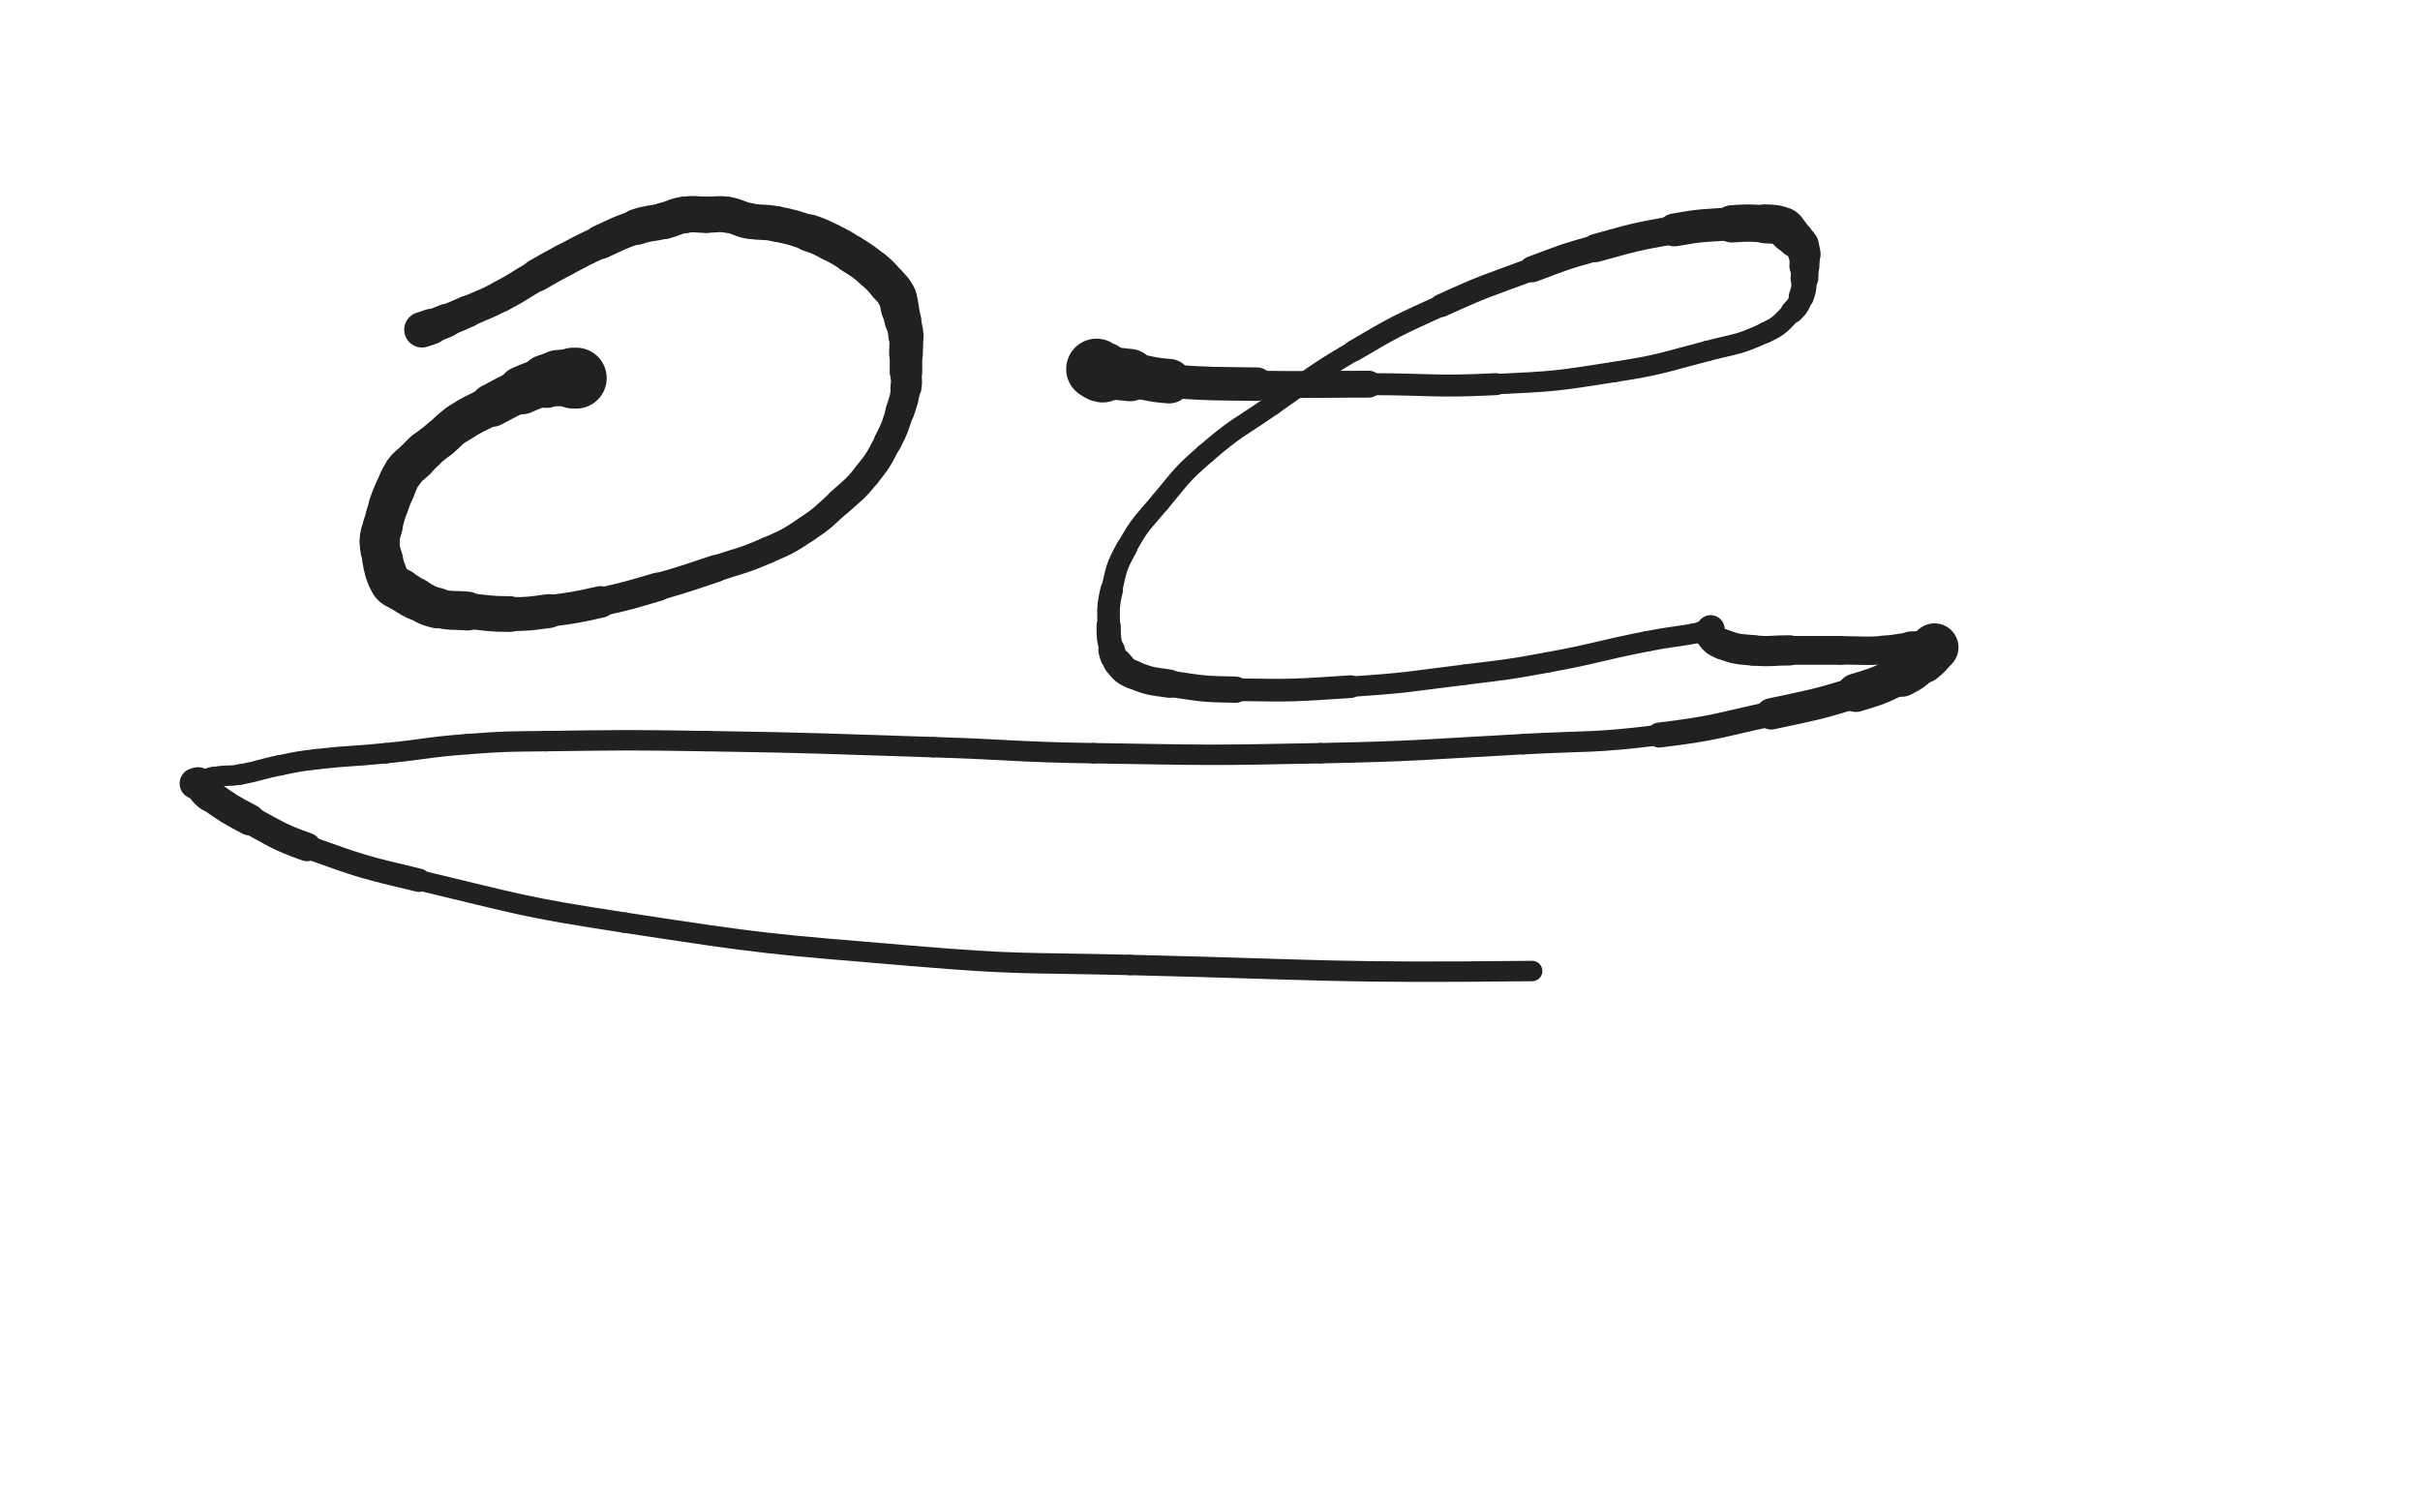 <svg xmlns="http://www.w3.org/2000/svg" xmlns:xlink="http://www.w3.org/1999/xlink" viewBox="0 0 800 500"><path d="M 190.500,125.000 C 190.000,125.000 190.000,125.000 189.500,125.000" stroke-width="20.128" stroke="rgb(33,33,33)" fill="none" stroke-linecap="round"></path><path d="M 189.500,125.000 C 187.000,125.000 186.966,124.726 184.500,125.000" stroke-width="18.609" stroke="rgb(33,33,33)" fill="none" stroke-linecap="round"></path><path d="M 184.500,125.000 C 182.466,125.226 182.453,125.349 180.500,126.000" stroke-width="17.678" stroke="rgb(33,33,33)" fill="none" stroke-linecap="round"></path><path d="M 180.500,126.000 C 176.453,127.349 176.399,127.267 172.500,129.000" stroke-width="15.923" stroke="rgb(33,33,33)" fill="none" stroke-linecap="round"></path><path d="M 172.500,129.000 C 167.399,131.267 167.451,131.407 162.500,134.000" stroke-width="14.254" stroke="rgb(33,33,33)" fill="none" stroke-linecap="round"></path><path d="M 162.500,134.000 C 156.951,136.907 156.736,136.612 151.500,140.000" stroke-width="13.104" stroke="rgb(33,33,33)" fill="none" stroke-linecap="round"></path><path d="M 151.500,140.000 C 148.236,142.112 148.522,142.527 145.500,145.000" stroke-width="12.830" stroke="rgb(33,33,33)" fill="none" stroke-linecap="round"></path><path d="M 145.500,145.000 C 143.022,147.027 142.906,146.895 140.500,149.000" stroke-width="12.824" stroke="rgb(33,33,33)" fill="none" stroke-linecap="round"></path><path d="M 140.500,149.000 C 138.906,150.395 139.000,150.500 137.500,152.000" stroke-width="13.201" stroke="rgb(33,33,33)" fill="none" stroke-linecap="round"></path><path d="M 137.500,152.000 C 135.500,154.000 135.101,153.713 133.500,156.000" stroke-width="13.235" stroke="rgb(33,33,33)" fill="none" stroke-linecap="round"></path><path d="M 133.500,156.000 C 131.601,158.713 131.887,158.949 130.500,162.000" stroke-width="13.098" stroke="rgb(33,33,33)" fill="none" stroke-linecap="round"></path><path d="M 130.500,162.000 C 129.387,164.449 129.350,164.449 128.500,167.000" stroke-width="13.195" stroke="rgb(33,33,33)" fill="none" stroke-linecap="round"></path><path d="M 128.500,167.000 C 127.350,170.449 127.382,170.471 126.500,174.000" stroke-width="12.980" stroke="rgb(33,33,33)" fill="none" stroke-linecap="round"></path><path d="M 126.500,174.000 C 125.882,176.471 125.500,176.492 125.500,179.000" stroke-width="13.209" stroke="rgb(33,33,33)" fill="none" stroke-linecap="round"></path><path d="M 125.500,179.000 C 125.500,181.992 125.904,182.020 126.500,185.000" stroke-width="13.174" stroke="rgb(33,33,33)" fill="none" stroke-linecap="round"></path><path d="M 126.500,185.000 C 126.904,187.020 126.780,187.081 127.500,189.000" stroke-width="13.459" stroke="rgb(33,33,33)" fill="none" stroke-linecap="round"></path><path d="M 127.500,189.000 C 128.280,191.081 128.116,191.339 129.500,193.000" stroke-width="13.636" stroke="rgb(33,33,33)" fill="none" stroke-linecap="round"></path><path d="M 129.500,193.000 C 130.616,194.339 130.972,194.045 132.500,195.000" stroke-width="13.984" stroke="rgb(33,33,33)" fill="none" stroke-linecap="round"></path><path d="M 132.500,195.000 C 134.972,196.545 134.898,196.699 137.500,198.000" stroke-width="13.827" stroke="rgb(33,33,33)" fill="none" stroke-linecap="round"></path><path d="M 137.500,198.000 C 140.898,199.699 140.836,200.138 144.500,201.000" stroke-width="13.410" stroke="rgb(33,33,33)" fill="none" stroke-linecap="round"></path><path d="M 144.500,201.000 C 149.336,202.138 149.493,201.583 154.500,202.000" stroke-width="12.853" stroke="rgb(33,33,33)" fill="none" stroke-linecap="round"></path><path d="M 154.500,202.000 C 161.493,202.583 161.501,203.000 168.500,203.000" stroke-width="11.803" stroke="rgb(33,33,33)" fill="none" stroke-linecap="round"></path><path d="M 168.500,203.000 C 175.001,203.000 175.046,202.861 181.500,202.000" stroke-width="11.191" stroke="rgb(33,33,33)" fill="none" stroke-linecap="round"></path><path d="M 181.500,202.000 C 190.046,200.861 190.081,200.871 198.500,199.000" stroke-width="10.463" stroke="rgb(33,33,33)" fill="none" stroke-linecap="round"></path><path d="M 198.500,199.000 C 208.081,196.871 208.067,196.731 217.500,194.000" stroke-width="9.457" stroke="rgb(33,33,33)" fill="none" stroke-linecap="round"></path><path d="M 217.500,194.000 C 227.067,191.231 227.050,191.150 236.500,188.000" stroke-width="9.020" stroke="rgb(33,33,33)" fill="none" stroke-linecap="round"></path><path d="M 236.500,188.000 C 245.050,185.150 245.254,185.573 253.500,182.000" stroke-width="8.714" stroke="rgb(33,33,33)" fill="none" stroke-linecap="round"></path><path d="M 253.500,182.000 C 260.254,179.073 260.386,179.076 266.500,175.000" stroke-width="8.700" stroke="rgb(33,33,33)" fill="none" stroke-linecap="round"></path><path d="M 266.500,175.000 C 272.386,171.076 272.224,170.748 277.500,166.000" stroke-width="8.727" stroke="rgb(33,33,33)" fill="none" stroke-linecap="round"></path><path d="M 277.500,166.000 C 282.224,161.748 282.548,161.940 286.500,157.000" stroke-width="8.927" stroke="rgb(33,33,33)" fill="none" stroke-linecap="round"></path><path d="M 286.500,157.000 C 290.548,151.940 290.488,151.750 293.500,146.000" stroke-width="8.993" stroke="rgb(33,33,33)" fill="none" stroke-linecap="round"></path><path d="M 293.500,146.000 C 295.988,141.250 295.801,141.097 297.500,136.000" stroke-width="9.216" stroke="rgb(33,33,33)" fill="none" stroke-linecap="round"></path><path d="M 297.500,136.000 C 298.801,132.097 298.877,132.046 299.500,128.000" stroke-width="9.607" stroke="rgb(33,33,33)" fill="none" stroke-linecap="round"></path><path d="M 299.500,128.000 C 299.877,125.546 299.500,125.500 299.500,123.000" stroke-width="10.282" stroke="rgb(33,33,33)" fill="none" stroke-linecap="round"></path><path d="M 299.500,123.000 C 299.500,120.000 299.500,120.000 299.500,117.000" stroke-width="10.744" stroke="rgb(33,33,33)" fill="none" stroke-linecap="round"></path><path d="M 299.500,117.000 C 299.500,114.000 299.770,113.973 299.500,111.000" stroke-width="11.146" stroke="rgb(33,33,33)" fill="none" stroke-linecap="round"></path><path d="M 299.500,111.000 C 299.270,108.473 299.053,108.488 298.500,106.000" stroke-width="11.648" stroke="rgb(33,33,33)" fill="none" stroke-linecap="round"></path><path d="M 298.500,106.000 C 298.053,103.988 298.000,104.000 297.500,102.000" stroke-width="12.157" stroke="rgb(33,33,33)" fill="none" stroke-linecap="round"></path><path d="M 297.500,102.000 C 297.000,100.000 297.404,99.808 296.500,98.000" stroke-width="12.597" stroke="rgb(33,33,33)" fill="none" stroke-linecap="round"></path><path d="M 296.500,98.000 C 295.404,95.808 295.157,95.864 293.500,94.000" stroke-width="12.841" stroke="rgb(33,33,33)" fill="none" stroke-linecap="round"></path><path d="M 293.500,94.000 C 291.157,91.364 291.207,91.256 288.500,89.000" stroke-width="12.735" stroke="rgb(33,33,33)" fill="none" stroke-linecap="round"></path><path d="M 288.500,89.000 C 285.207,86.256 285.113,86.323 281.500,84.000" stroke-width="12.535" stroke="rgb(33,33,33)" fill="none" stroke-linecap="round"></path><path d="M 281.500,84.000 C 278.113,81.823 278.100,81.800 274.500,80.000" stroke-width="12.355" stroke="rgb(33,33,33)" fill="none" stroke-linecap="round"></path><path d="M 274.500,80.000 C 271.100,78.300 271.104,78.201 267.500,77.000" stroke-width="12.275" stroke="rgb(33,33,33)" fill="none" stroke-linecap="round"></path><path d="M 267.500,77.000 C 262.104,75.201 262.073,75.115 256.500,74.000" stroke-width="11.725" stroke="rgb(33,33,33)" fill="none" stroke-linecap="round"></path><path d="M 256.500,74.000 C 252.073,73.115 251.935,73.832 247.500,73.000" stroke-width="11.688" stroke="rgb(33,33,33)" fill="none" stroke-linecap="round"></path><path d="M 247.500,73.000 C 243.935,72.332 244.069,71.510 240.500,71.000" stroke-width="11.784" stroke="rgb(33,33,33)" fill="none" stroke-linecap="round"></path><path d="M 240.500,71.000 C 237.069,70.510 237.000,71.000 233.500,71.000" stroke-width="11.898" stroke="rgb(33,33,33)" fill="none" stroke-linecap="round"></path><path d="M 233.500,71.000 C 230.000,71.000 229.931,70.510 226.500,71.000" stroke-width="11.990" stroke="rgb(33,33,33)" fill="none" stroke-linecap="round"></path><path d="M 226.500,71.000 C 222.931,71.510 223.030,72.118 219.500,73.000" stroke-width="12.108" stroke="rgb(33,33,33)" fill="none" stroke-linecap="round"></path><path d="M 219.500,73.000 C 215.030,74.118 214.857,73.548 210.500,75.000" stroke-width="11.873" stroke="rgb(33,33,33)" fill="none" stroke-linecap="round"></path><path d="M 210.500,75.000 C 204.357,77.048 204.405,77.293 198.500,80.000" stroke-width="11.245" stroke="rgb(33,33,33)" fill="none" stroke-linecap="round"></path><path d="M 198.500,80.000 C 192.405,82.793 192.441,82.888 186.500,86.000" stroke-width="10.745" stroke="rgb(33,33,33)" fill="none" stroke-linecap="round"></path><path d="M 186.500,86.000 C 181.941,88.388 181.969,88.446 177.500,91.000" stroke-width="10.775" stroke="rgb(33,33,33)" fill="none" stroke-linecap="round"></path><path d="M 177.500,91.000 C 171.469,94.446 171.651,94.791 165.500,98.000" stroke-width="10.353" stroke="rgb(33,33,33)" fill="none" stroke-linecap="round"></path><path d="M 165.500,98.000 C 160.151,100.791 160.021,100.546 154.500,103.000" stroke-width="10.204" stroke="rgb(33,33,33)" fill="none" stroke-linecap="round"></path><path d="M 154.500,103.000 C 151.021,104.546 151.015,104.536 147.500,106.000" stroke-width="10.514" stroke="rgb(33,33,33)" fill="none" stroke-linecap="round"></path><path d="M 147.500,106.000 C 145.015,107.036 145.020,107.055 142.500,108.000" stroke-width="11.062" stroke="rgb(33,33,33)" fill="none" stroke-linecap="round"></path><path d="M 142.500,108.000 C 141.020,108.555 141.000,108.500 139.500,109.000" stroke-width="11.760" stroke="rgb(33,33,33)" fill="none" stroke-linecap="round"></path><path d="M 362.500,122.000 C 363.500,122.500 363.411,122.802 364.500,123.000" stroke-width="20.090" stroke="rgb(33,33,33)" fill="none" stroke-linecap="round"></path><path d="M 364.500,123.000 C 368.911,123.802 369.015,123.388 373.500,124.000" stroke-width="17.292" stroke="rgb(33,33,33)" fill="none" stroke-linecap="round"></path><path d="M 373.500,124.000 C 380.015,124.888 379.950,125.532 386.500,126.000" stroke-width="14.717" stroke="rgb(33,33,33)" fill="none" stroke-linecap="round"></path><path d="M 386.500,126.000 C 400.950,127.032 400.995,126.780 415.500,127.000" stroke-width="11.075" stroke="rgb(33,33,33)" fill="none" stroke-linecap="round"></path><path d="M 415.500,127.000 C 433.995,127.280 434.000,127.000 452.500,127.000" stroke-width="8.884" stroke="rgb(33,33,33)" fill="none" stroke-linecap="round"></path><path d="M 452.500,127.000 C 473.500,127.000 473.553,128.034 494.500,127.000" stroke-width="7.266" stroke="rgb(33,33,33)" fill="none" stroke-linecap="round"></path><path d="M 494.500,127.000 C 514.053,126.034 514.170,126.038 533.500,123.000" stroke-width="6.750" stroke="rgb(33,33,33)" fill="none" stroke-linecap="round"></path><path d="M 533.500,123.000 C 549.170,120.538 549.134,119.995 564.500,116.000" stroke-width="6.750" stroke="rgb(33,33,33)" fill="none" stroke-linecap="round"></path><path d="M 564.500,116.000 C 574.134,113.495 574.595,114.134 583.500,110.000" stroke-width="6.750" stroke="rgb(33,33,33)" fill="none" stroke-linecap="round"></path><path d="M 583.500,110.000 C 588.595,107.634 588.530,106.970 592.500,103.000" stroke-width="6.904" stroke="rgb(33,33,33)" fill="none" stroke-linecap="round"></path><path d="M 592.500,103.000 C 594.530,100.970 594.521,100.692 595.500,98.000" stroke-width="7.634" stroke="rgb(33,33,33)" fill="none" stroke-linecap="round"></path><path d="M 595.500,98.000 C 596.521,95.192 596.198,95.016 596.500,92.000" stroke-width="8.324" stroke="rgb(33,33,33)" fill="none" stroke-linecap="round"></path><path d="M 596.500,92.000 C 596.698,90.016 596.500,90.000 596.500,88.000" stroke-width="9.152" stroke="rgb(33,33,33)" fill="none" stroke-linecap="round"></path><path d="M 596.500,88.000 C 596.500,86.000 596.779,85.955 596.500,84.000" stroke-width="9.912" stroke="rgb(33,33,33)" fill="none" stroke-linecap="round"></path><path d="M 596.500,84.000 C 596.279,82.455 596.292,82.320 595.500,81.000" stroke-width="10.704" stroke="rgb(33,33,33)" fill="none" stroke-linecap="round"></path><path d="M 595.500,81.000 C 594.792,79.820 594.500,80.000 593.500,79.000" stroke-width="11.474" stroke="rgb(33,33,33)" fill="none" stroke-linecap="round"></path><path d="M 593.500,79.000 C 592.500,78.000 592.500,78.000 591.500,77.000" stroke-width="12.206" stroke="rgb(33,33,33)" fill="none" stroke-linecap="round"></path><path d="M 591.500,77.000 C 590.500,76.000 590.770,75.476 589.500,75.000" stroke-width="12.827" stroke="rgb(33,33,33)" fill="none" stroke-linecap="round"></path><path d="M 589.500,75.000 C 586.770,73.976 586.527,74.178 583.500,74.000" stroke-width="12.869" stroke="rgb(33,33,33)" fill="none" stroke-linecap="round"></path><path d="M 583.500,74.000 C 578.027,73.678 577.981,73.635 572.500,74.000" stroke-width="12.331" stroke="rgb(33,33,33)" fill="none" stroke-linecap="round"></path><path d="M 572.500,74.000 C 562.981,74.635 562.888,74.331 553.500,76.000" stroke-width="10.881" stroke="rgb(33,33,33)" fill="none" stroke-linecap="round"></path><path d="M 553.500,76.000 C 540.388,78.331 540.344,78.447 527.500,82.000" stroke-width="9.315" stroke="rgb(33,33,33)" fill="none" stroke-linecap="round"></path><path d="M 527.500,82.000 C 516.844,84.947 516.867,85.138 506.500,89.000" stroke-width="8.648" stroke="rgb(33,33,33)" fill="none" stroke-linecap="round"></path><path d="M 506.500,89.000 C 491.367,94.638 491.173,94.285 476.500,101.000" stroke-width="7.610" stroke="rgb(33,33,33)" fill="none" stroke-linecap="round"></path><path d="M 476.500,101.000 C 461.673,107.785 461.543,107.725 447.500,116.000" stroke-width="7.049" stroke="rgb(33,33,33)" fill="none" stroke-linecap="round"></path><path d="M 447.500,116.000 C 433.543,124.225 433.827,124.752 420.500,134.000" stroke-width="6.750" stroke="rgb(33,33,33)" fill="none" stroke-linecap="round"></path><path d="M 420.500,134.000 C 409.327,141.752 408.742,141.142 398.500,150.000" stroke-width="6.750" stroke="rgb(33,33,33)" fill="none" stroke-linecap="round"></path><path d="M 398.500,150.000 C 390.242,157.142 390.534,157.613 383.500,166.000" stroke-width="6.750" stroke="rgb(33,33,33)" fill="none" stroke-linecap="round"></path><path d="M 383.500,166.000 C 377.534,173.113 376.946,172.941 372.500,181.000" stroke-width="6.750" stroke="rgb(33,33,33)" fill="none" stroke-linecap="round"></path><path d="M 372.500,181.000 C 368.946,187.441 369.157,187.818 367.500,195.000" stroke-width="7.023" stroke="rgb(33,33,33)" fill="none" stroke-linecap="round"></path><path d="M 367.500,195.000 C 366.157,200.818 366.500,201.010 366.500,207.000" stroke-width="7.480" stroke="rgb(33,33,33)" fill="none" stroke-linecap="round"></path><path d="M 366.500,207.000 C 366.500,211.010 366.535,211.141 367.500,215.000" stroke-width="8.013" stroke="rgb(33,33,33)" fill="none" stroke-linecap="round"></path><path d="M 367.500,215.000 C 368.035,217.141 368.061,217.355 369.500,219.000" stroke-width="8.819" stroke="rgb(33,33,33)" fill="none" stroke-linecap="round"></path><path d="M 369.500,219.000 C 371.561,221.355 371.601,221.806 374.500,223.000" stroke-width="9.446" stroke="rgb(33,33,33)" fill="none" stroke-linecap="round"></path><path d="M 374.500,223.000 C 380.101,225.306 380.398,225.103 386.500,226.000" stroke-width="9.365" stroke="rgb(33,33,33)" fill="none" stroke-linecap="round"></path><path d="M 386.500,226.000 C 397.398,227.603 397.474,227.816 408.500,228.000" stroke-width="8.685" stroke="rgb(33,33,33)" fill="none" stroke-linecap="round"></path><path d="M 408.500,228.000 C 427.474,228.316 427.549,228.247 446.500,227.000" stroke-width="7.503" stroke="rgb(33,33,33)" fill="none" stroke-linecap="round"></path><path d="M 446.500,227.000 C 465.549,225.747 465.542,225.333 484.500,223.000" stroke-width="6.750" stroke="rgb(33,33,33)" fill="none" stroke-linecap="round"></path><path d="M 484.500,223.000 C 498.042,221.333 498.083,221.460 511.500,219.000" stroke-width="6.750" stroke="rgb(33,33,33)" fill="none" stroke-linecap="round"></path><path d="M 511.500,219.000 C 528.083,215.960 527.952,215.245 544.500,212.000" stroke-width="6.750" stroke="rgb(33,33,33)" fill="none" stroke-linecap="round"></path><path d="M 544.500,212.000 C 553.452,210.245 553.551,210.705 562.500,209.000" stroke-width="6.750" stroke="rgb(33,33,33)" fill="none" stroke-linecap="round"></path><path d="M 562.500,209.000 C 564.051,208.705 564.000,208.500 565.500,208.000" stroke-width="7.262" stroke="rgb(33,33,33)" fill="none" stroke-linecap="round"></path><path d="M 565.500,208.000 C 565.500,208.000 565.500,208.000 565.500,208.000" stroke-width="8.330" stroke="rgb(33,33,33)" fill="none" stroke-linecap="round"></path><path d="M 565.500,208.000 C 565.500,209.000 564.929,209.286 565.500,210.000" stroke-width="9.284" stroke="rgb(33,33,33)" fill="none" stroke-linecap="round"></path><path d="M 565.500,210.000 C 566.929,211.786 567.197,212.178 569.500,213.000" stroke-width="9.984" stroke="rgb(33,33,33)" fill="none" stroke-linecap="round"></path><path d="M 569.500,213.000 C 574.197,214.678 574.446,214.541 579.500,215.000" stroke-width="10.085" stroke="rgb(33,33,33)" fill="none" stroke-linecap="round"></path><path d="M 579.500,215.000 C 585.446,215.541 585.500,215.000 591.500,215.000" stroke-width="10.002" stroke="rgb(33,33,33)" fill="none" stroke-linecap="round"></path><path d="M 591.500,215.000 C 600.000,215.000 600.000,215.000 608.500,215.000" stroke-width="9.513" stroke="rgb(33,33,33)" fill="none" stroke-linecap="round"></path><path d="M 608.500,215.000 C 615.500,215.000 615.517,215.304 622.500,215.000" stroke-width="9.386" stroke="rgb(33,33,33)" fill="none" stroke-linecap="round"></path><path d="M 622.500,215.000 C 627.017,214.804 626.992,214.347 631.500,214.000" stroke-width="9.750" stroke="rgb(33,33,33)" fill="none" stroke-linecap="round"></path><path d="M 631.500,214.000 C 633.492,213.847 633.500,214.000 635.500,214.000" stroke-width="10.469" stroke="rgb(33,33,33)" fill="none" stroke-linecap="round"></path><path d="M 635.500,214.000 C 637.000,214.000 637.000,214.000 638.500,214.000" stroke-width="11.238" stroke="rgb(33,33,33)" fill="none" stroke-linecap="round"></path><path d="M 638.500,214.000 C 638.500,214.000 638.500,214.000 638.500,214.000" stroke-width="12.336" stroke="rgb(33,33,33)" fill="none" stroke-linecap="round"></path><path d="M 638.500,214.000 C 639.000,214.000 639.000,214.000 639.500,214.000" stroke-width="13.236" stroke="rgb(33,33,33)" fill="none" stroke-linecap="round"></path><path d="M 639.500,214.000 C 637.500,216.000 637.682,216.215 635.500,218.000" stroke-width="15.864" stroke="rgb(33,33,33)" fill="none" stroke-linecap="round"></path><path d="M 635.500,218.000 C 632.182,220.715 632.322,221.089 628.500,223.000" stroke-width="14.699" stroke="rgb(33,33,33)" fill="none" stroke-linecap="round"></path><path d="M 628.500,223.000 C 621.322,226.589 621.216,226.667 613.500,229.000" stroke-width="12.689" stroke="rgb(33,33,33)" fill="none" stroke-linecap="round"></path><path d="M 613.500,229.000 C 599.716,233.167 599.602,232.963 585.500,236.000" stroke-width="10.344" stroke="rgb(33,33,33)" fill="none" stroke-linecap="round"></path><path d="M 585.500,236.000 C 567.102,239.963 567.156,240.725 548.500,243.000" stroke-width="8.263" stroke="rgb(33,33,33)" fill="none" stroke-linecap="round"></path><path d="M 548.500,243.000 C 526.156,245.725 526.016,244.794 503.500,246.000" stroke-width="6.794" stroke="rgb(33,33,33)" fill="none" stroke-linecap="round"></path><path d="M 503.500,246.000 C 470.016,247.794 470.018,248.292 436.500,249.000" stroke-width="6.750" stroke="rgb(33,33,33)" fill="none" stroke-linecap="round"></path><path d="M 436.500,249.000 C 399.018,249.792 398.989,249.586 361.500,249.000" stroke-width="6.750" stroke="rgb(33,33,33)" fill="none" stroke-linecap="round"></path><path d="M 361.500,249.000 C 334.989,248.586 335.006,247.828 308.500,247.000" stroke-width="6.750" stroke="rgb(33,33,33)" fill="none" stroke-linecap="round"></path><path d="M 308.500,247.000 C 271.006,245.828 271.006,245.586 233.500,245.000" stroke-width="6.750" stroke="rgb(33,33,33)" fill="none" stroke-linecap="round"></path><path d="M 233.500,245.000 C 207.006,244.586 206.994,244.665 180.500,245.000" stroke-width="6.750" stroke="rgb(33,33,33)" fill="none" stroke-linecap="round"></path><path d="M 180.500,245.000 C 167.494,245.165 167.464,245.022 154.500,246.000" stroke-width="6.750" stroke="rgb(33,33,33)" fill="none" stroke-linecap="round"></path><path d="M 154.500,246.000 C 140.964,247.022 141.015,247.649 127.500,249.000" stroke-width="6.750" stroke="rgb(33,33,33)" fill="none" stroke-linecap="round"></path><path d="M 127.500,249.000 C 116.015,250.149 115.961,249.690 104.500,251.000" stroke-width="6.750" stroke="rgb(33,33,33)" fill="none" stroke-linecap="round"></path><path d="M 104.500,251.000 C 98.461,251.690 98.462,251.808 92.500,253.000" stroke-width="6.750" stroke="rgb(33,33,33)" fill="none" stroke-linecap="round"></path><path d="M 92.500,253.000 C 85.962,254.308 86.053,254.809 79.500,256.000" stroke-width="6.750" stroke="rgb(33,33,33)" fill="none" stroke-linecap="round"></path><path d="M 79.500,256.000 C 75.053,256.809 74.890,256.059 70.500,257.000" stroke-width="6.750" stroke="rgb(33,33,33)" fill="none" stroke-linecap="round"></path><path d="M 70.500,257.000 C 67.890,257.559 68.030,258.157 65.500,259.000" stroke-width="7.038" stroke="rgb(33,33,33)" fill="none" stroke-linecap="round"></path><path d="M 65.500,259.000 C 65.030,259.157 65.000,259.000 64.500,259.000" stroke-width="8.035" stroke="rgb(33,33,33)" fill="none" stroke-linecap="round"></path><path d="M 64.500,259.000 C 64.500,259.000 64.500,259.000 64.500,259.000" stroke-width="9.138" stroke="rgb(33,33,33)" fill="none" stroke-linecap="round"></path><path d="M 64.500,259.000 C 65.000,259.000 65.124,258.700 65.500,259.000" stroke-width="10.233" stroke="rgb(33,33,33)" fill="none" stroke-linecap="round"></path><path d="M 65.500,259.000 C 67.624,260.700 67.202,261.378 69.500,263.000" stroke-width="10.737" stroke="rgb(33,33,33)" fill="none" stroke-linecap="round"></path><path d="M 69.500,263.000 C 75.702,267.378 75.770,267.425 82.500,271.000" stroke-width="10.315" stroke="rgb(33,33,33)" fill="none" stroke-linecap="round"></path><path d="M 82.500,271.000 C 91.770,275.925 91.627,276.474 101.500,280.000" stroke-width="9.406" stroke="rgb(33,33,33)" fill="none" stroke-linecap="round"></path><path d="M 101.500,280.000 C 119.627,286.474 119.741,286.533 138.500,291.000" stroke-width="7.717" stroke="rgb(33,33,33)" fill="none" stroke-linecap="round"></path><path d="M 138.500,291.000 C 172.241,299.033 172.220,299.742 206.500,305.000" stroke-width="6.750" stroke="rgb(33,33,33)" fill="none" stroke-linecap="round"></path><path d="M 206.500,305.000 C 253.720,312.242 253.881,312.008 301.500,316.000" stroke-width="6.750" stroke="rgb(33,33,33)" fill="none" stroke-linecap="round"></path><path d="M 301.500,316.000 C 337.381,319.008 337.482,318.122 373.500,319.000" stroke-width="6.750" stroke="rgb(33,33,33)" fill="none" stroke-linecap="round"></path><path d="M 373.500,319.000 C 439.982,320.622 440.018,321.731 506.500,321.000" stroke-width="6.750" stroke="rgb(33,33,33)" fill="none" stroke-linecap="round"></path></svg>